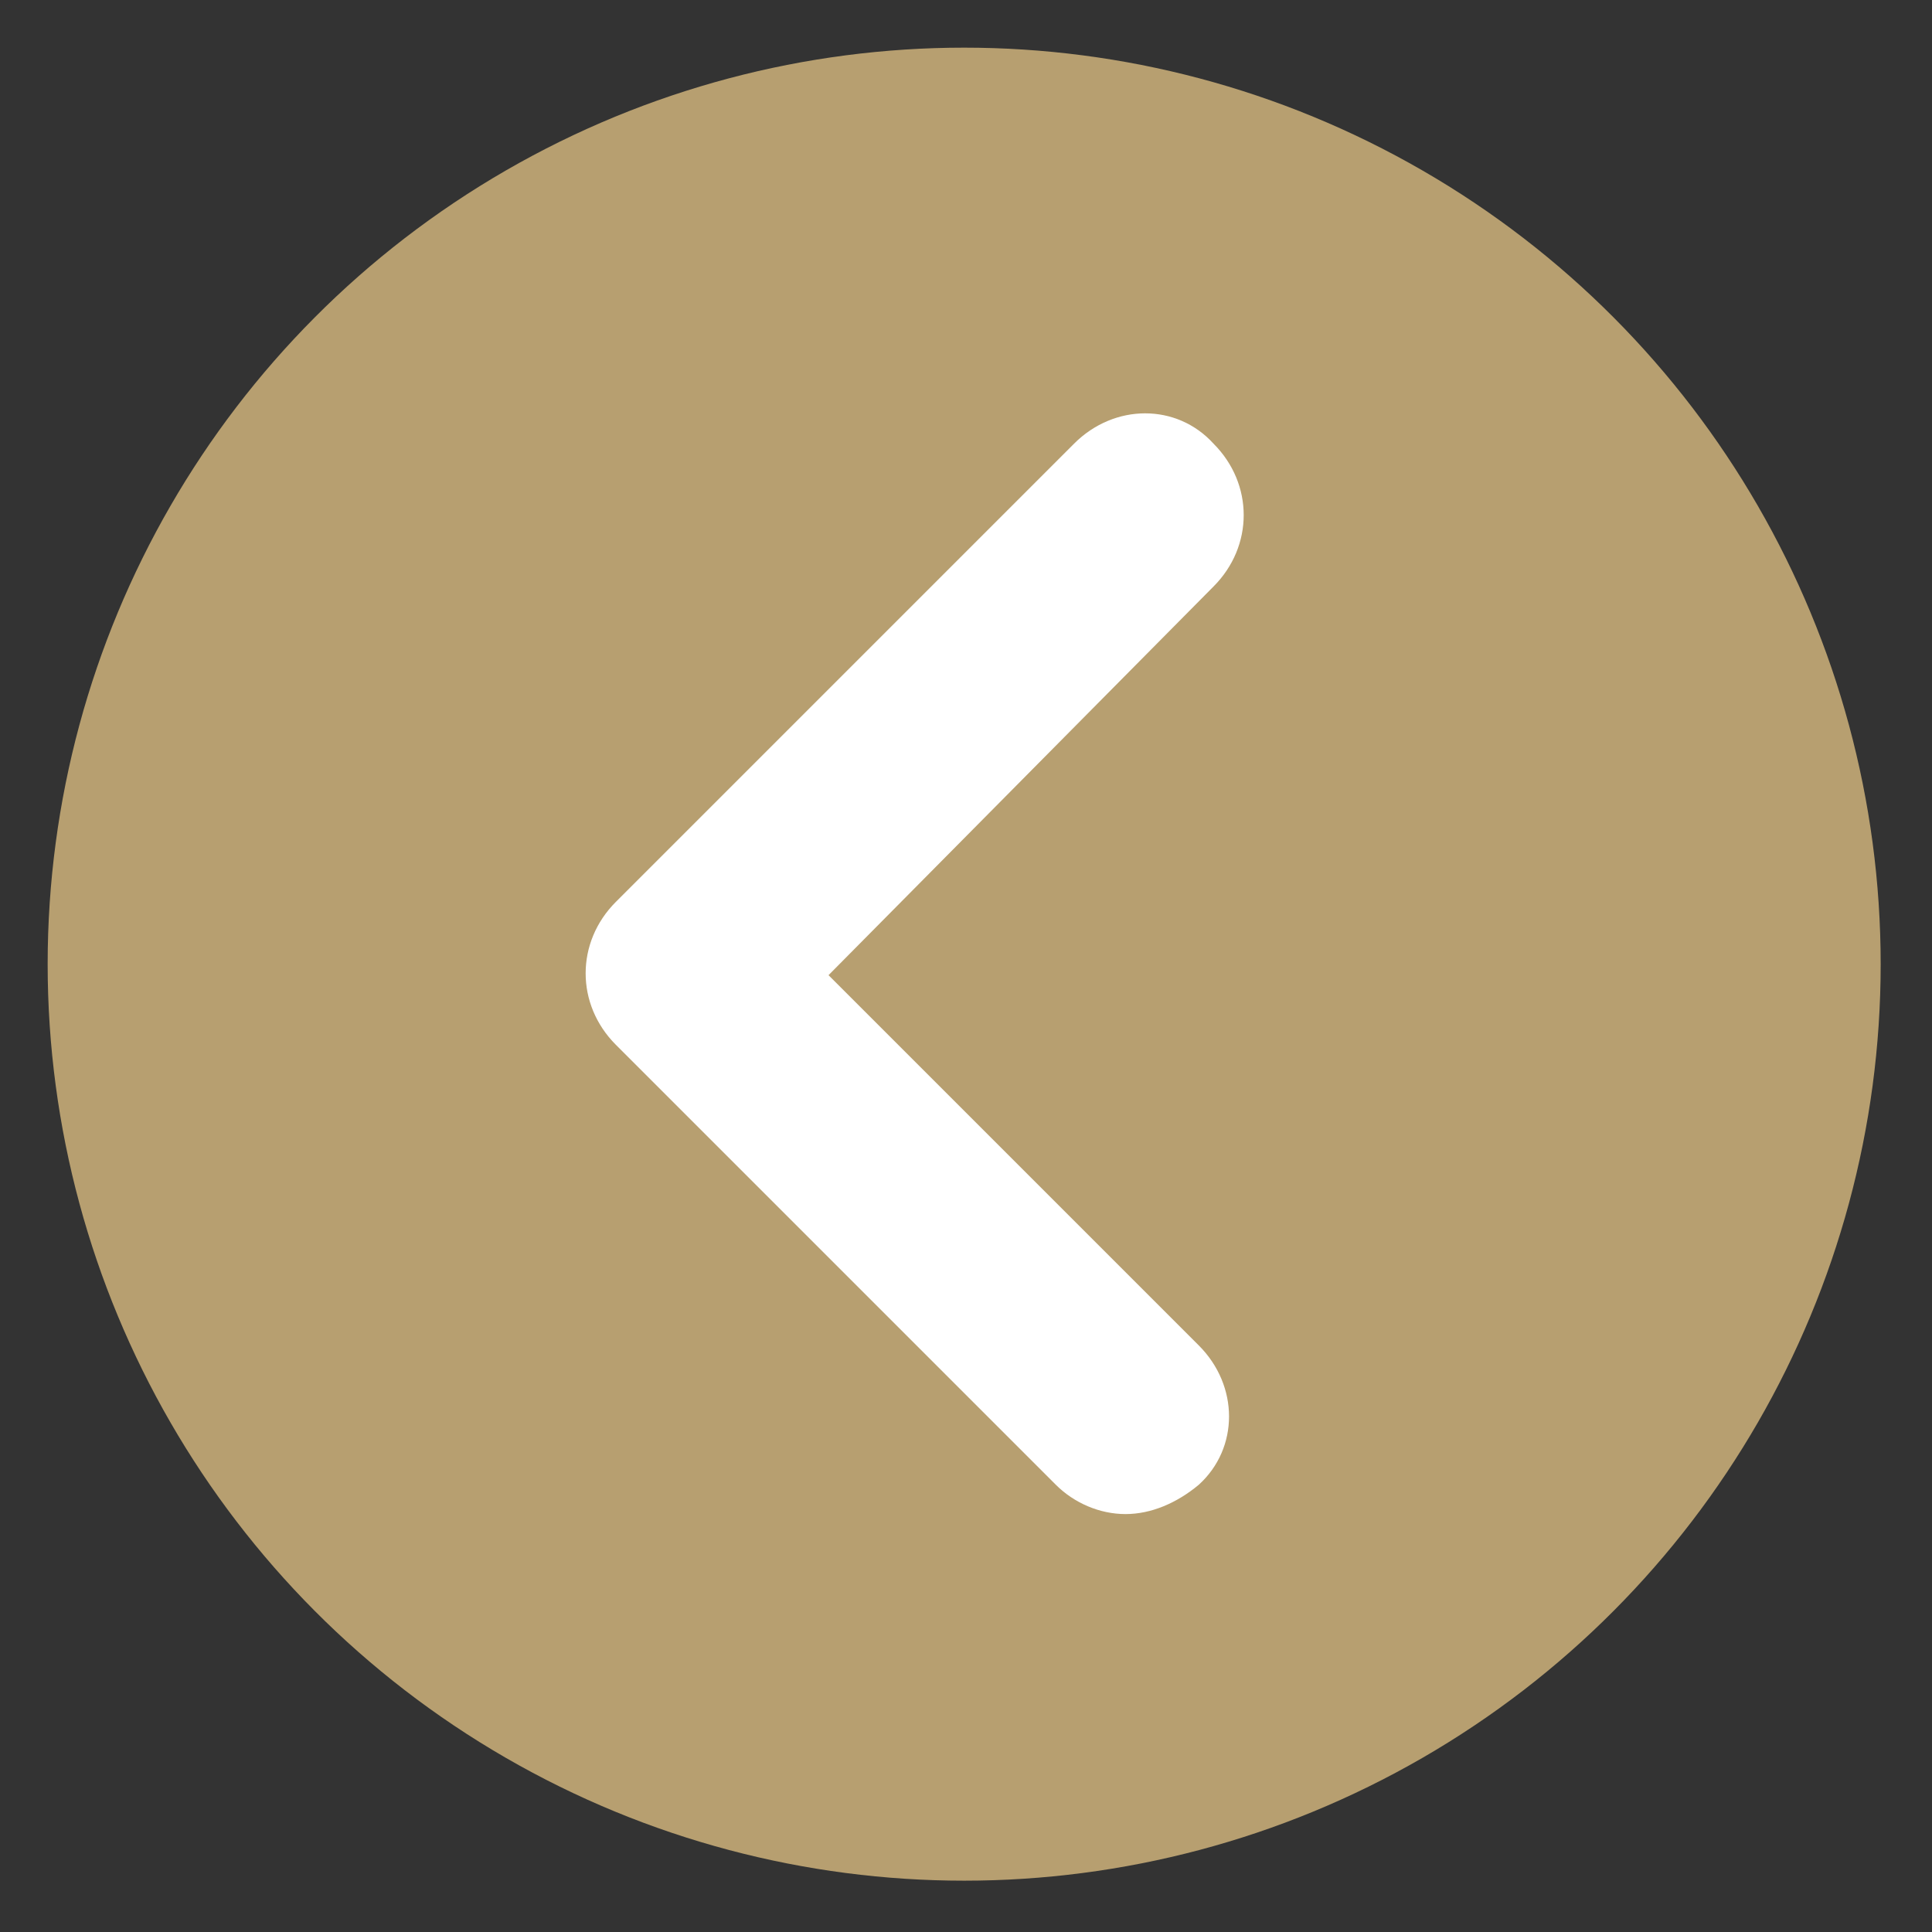 <?xml version="1.0" encoding="utf-8"?>
<!-- Generator: Adobe Illustrator 25.0.1, SVG Export Plug-In . SVG Version: 6.00 Build 0)  -->
<svg version="1.1" id="圖層_1" xmlns="http://www.w3.org/2000/svg" xmlns:xlink="http://www.w3.org/1999/xlink" x="0px" y="0px"
	 viewBox="0 0 52.7 52.7" style="enable-background:new 0 0 52.7 52.7;" xml:space="preserve">
<rect x="0" y="0" width="52.7" height="52.7" fill="#333333" stroke="none"/>
<style type="text/css">
	.st0{fill:#B79F70;}
	.st1{fill:#FFFFFF;}
</style>
<g>
	<g>
		<circle class="st0" cx="26.3" cy="26.3" r="25"/>
	</g>
	<g>
		<path class="st1" d="M30.7,41.3c-0.7,0-1.4-0.3-1.9-0.8l-12-12c-1.1-1.1-1.1-2.8,0-3.9l12.5-12.5c1.1-1.1,2.8-1.1,3.8,0
			c1.1,1.1,1.1,2.8,0,3.9L22.6,26.6l10.1,10.1c1.1,1.1,1.1,2.8,0,3.8C32.1,41,31.4,41.3,30.7,41.3z"/>
	</g>
</g>
</svg>

